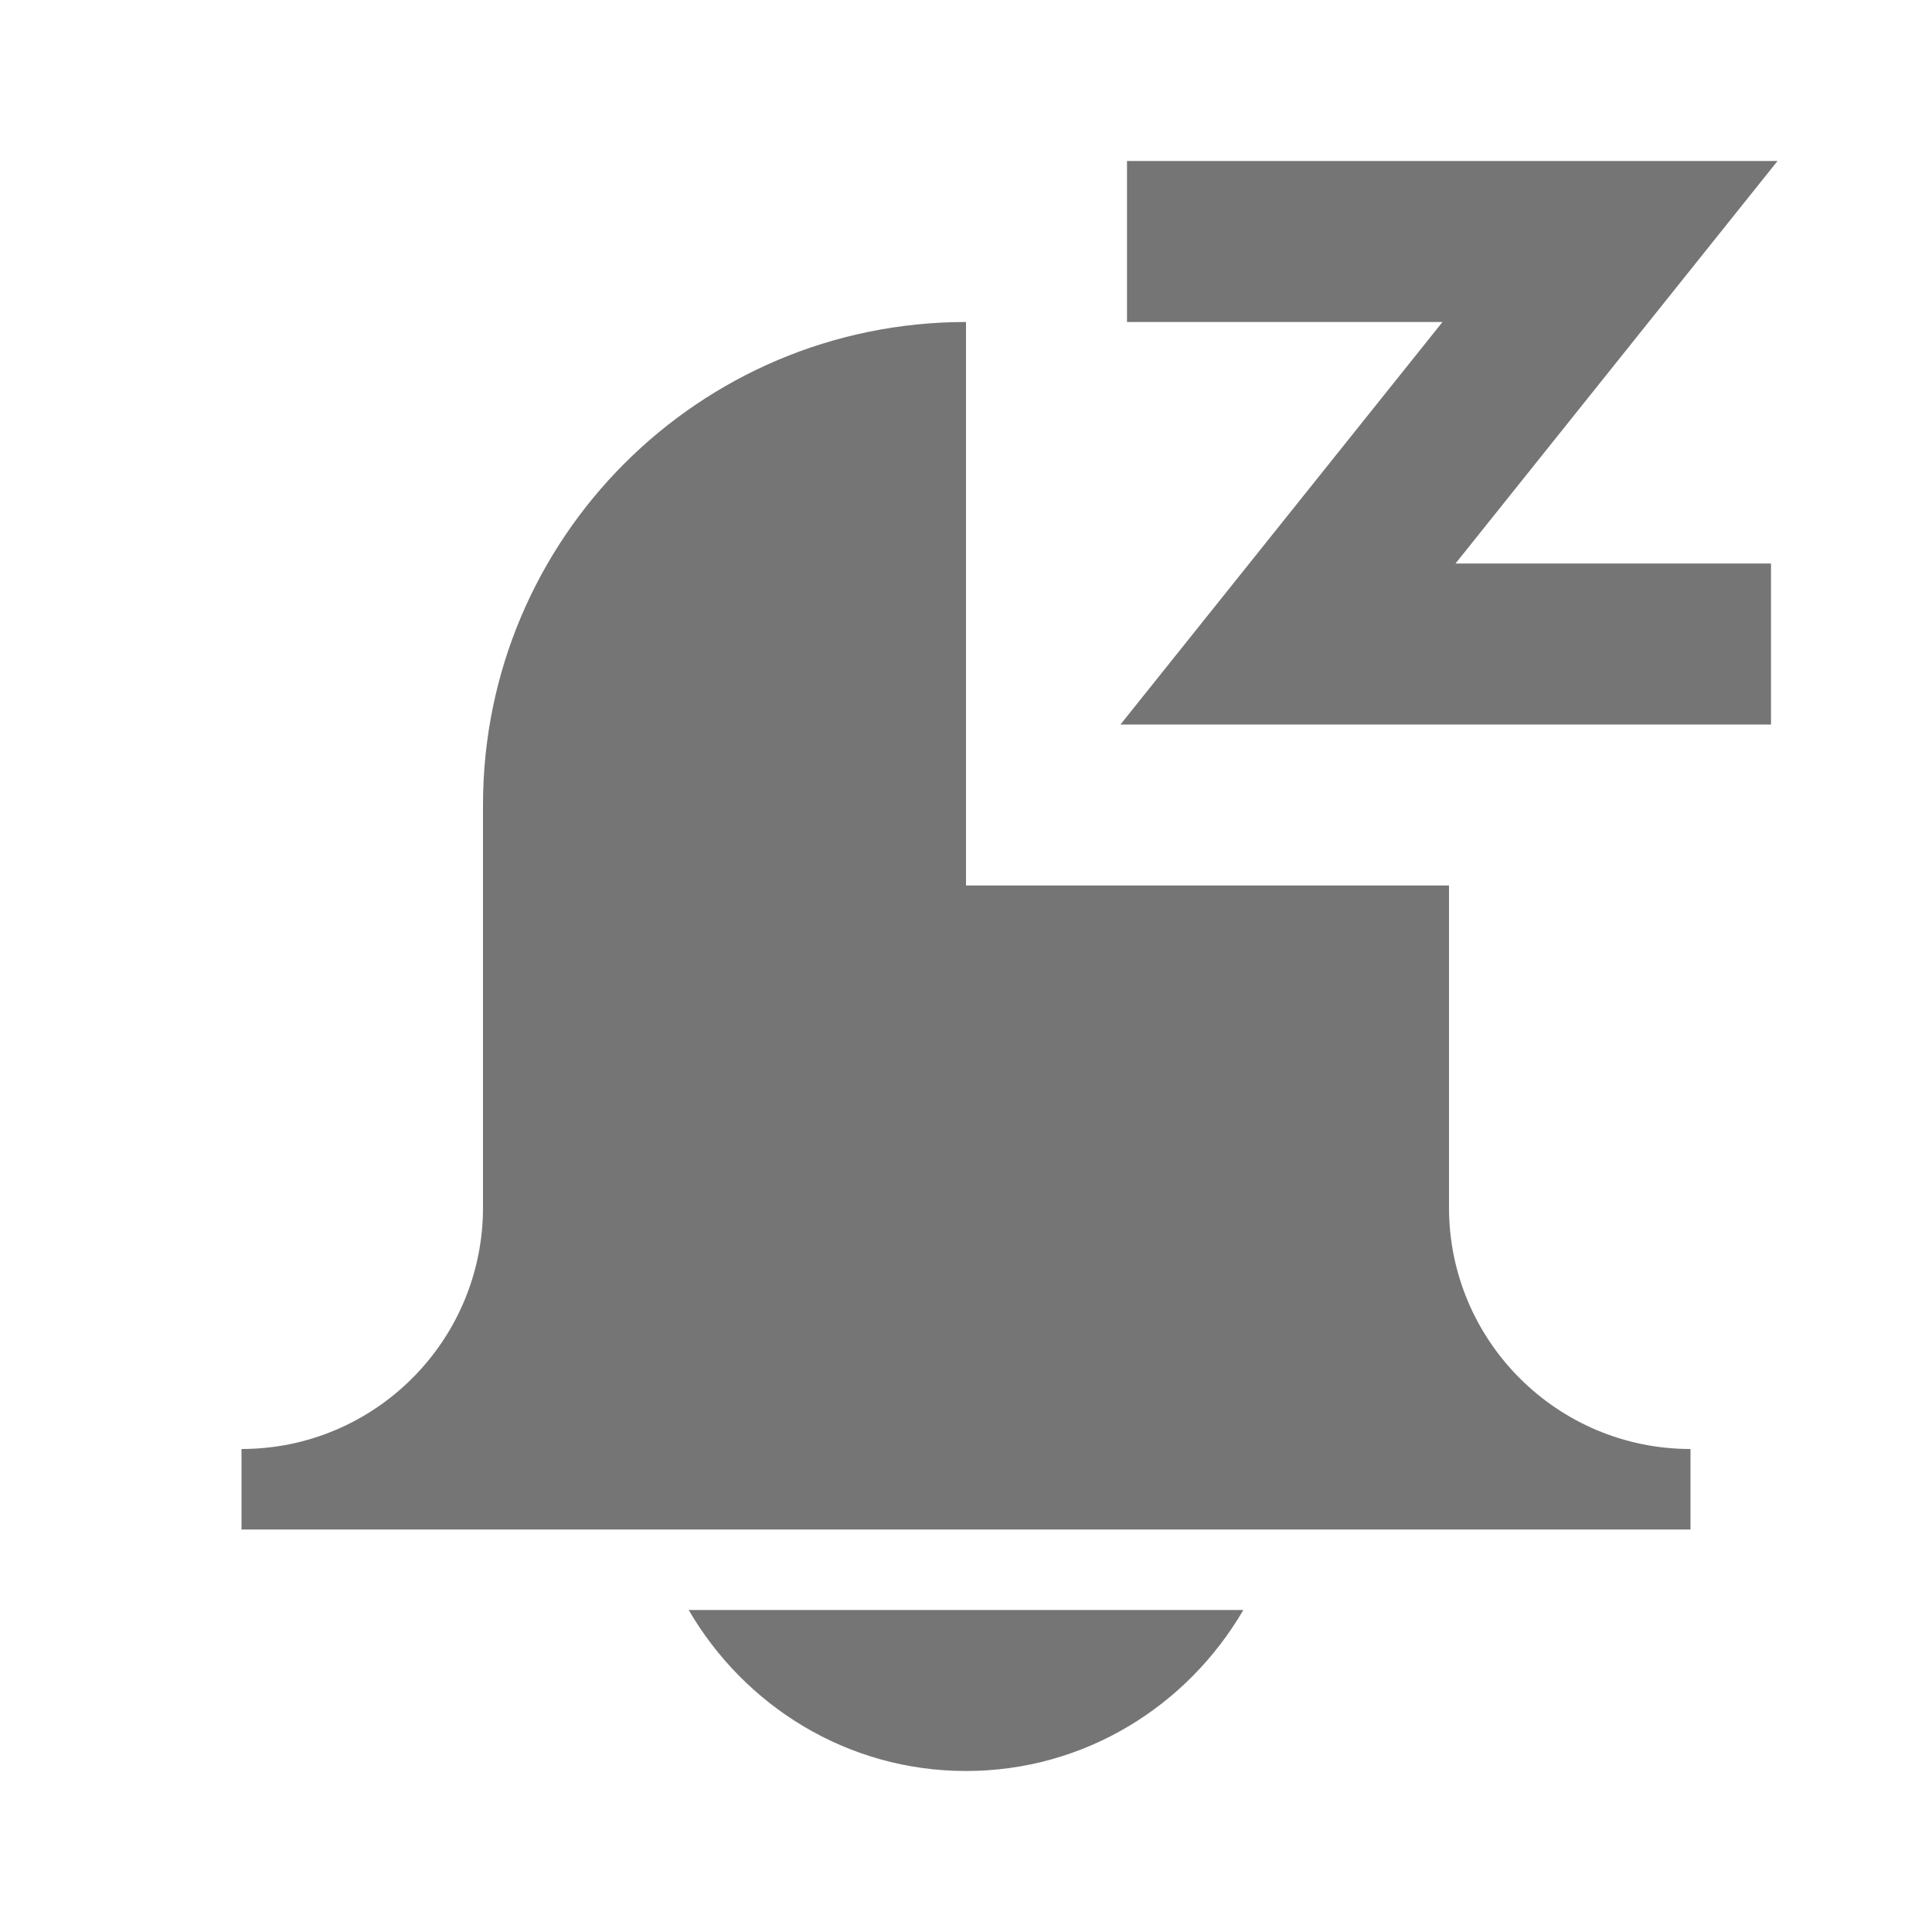 <?xml version="1.0" encoding="utf-8"?>
<!-- Generator: Adobe Illustrator 17.1.0, SVG Export Plug-In . SVG Version: 6.00 Build 0)  -->
<!DOCTYPE svg PUBLIC "-//W3C//DTD SVG 1.1//EN" "http://www.w3.org/Graphics/SVG/1.1/DTD/svg11.dtd">
<svg version="1.1" xmlns="http://www.w3.org/2000/svg" xmlns:xlink="http://www.w3.org/1999/xlink" x="0px" y="0px" width="24px"
	 height="24px" viewBox="0 0 24 24" enable-background="new 0 0 24 24" xml:space="preserve">
<g id="Frame_-_24px">
	<rect y="0" fill="none" width="24" height="24"/>
</g>
<g id="Filled_Icons">
	<g>
		<g>
			<path fill="#757575" d="M8.555,20c0.693,1.19,1.969,2,3.445,2s2.752-0.81,3.445-2H8.555z"/>
		</g>
		<path fill="#757575" d="M18,15v-4h-6V4c-3.314,0-6,2.686-6,6v5c0,1.657-1.344,3-3,3v1h18v-1C19.344,18,18,16.657,18,15z"/>
		<g>
			<polygon fill="#757575" points="22,9 13.919,9 17.919,4 14,4 14,2 22.081,2 18.081,7 22,7 			"/>
		</g>
	</g>
</g>
</svg>
